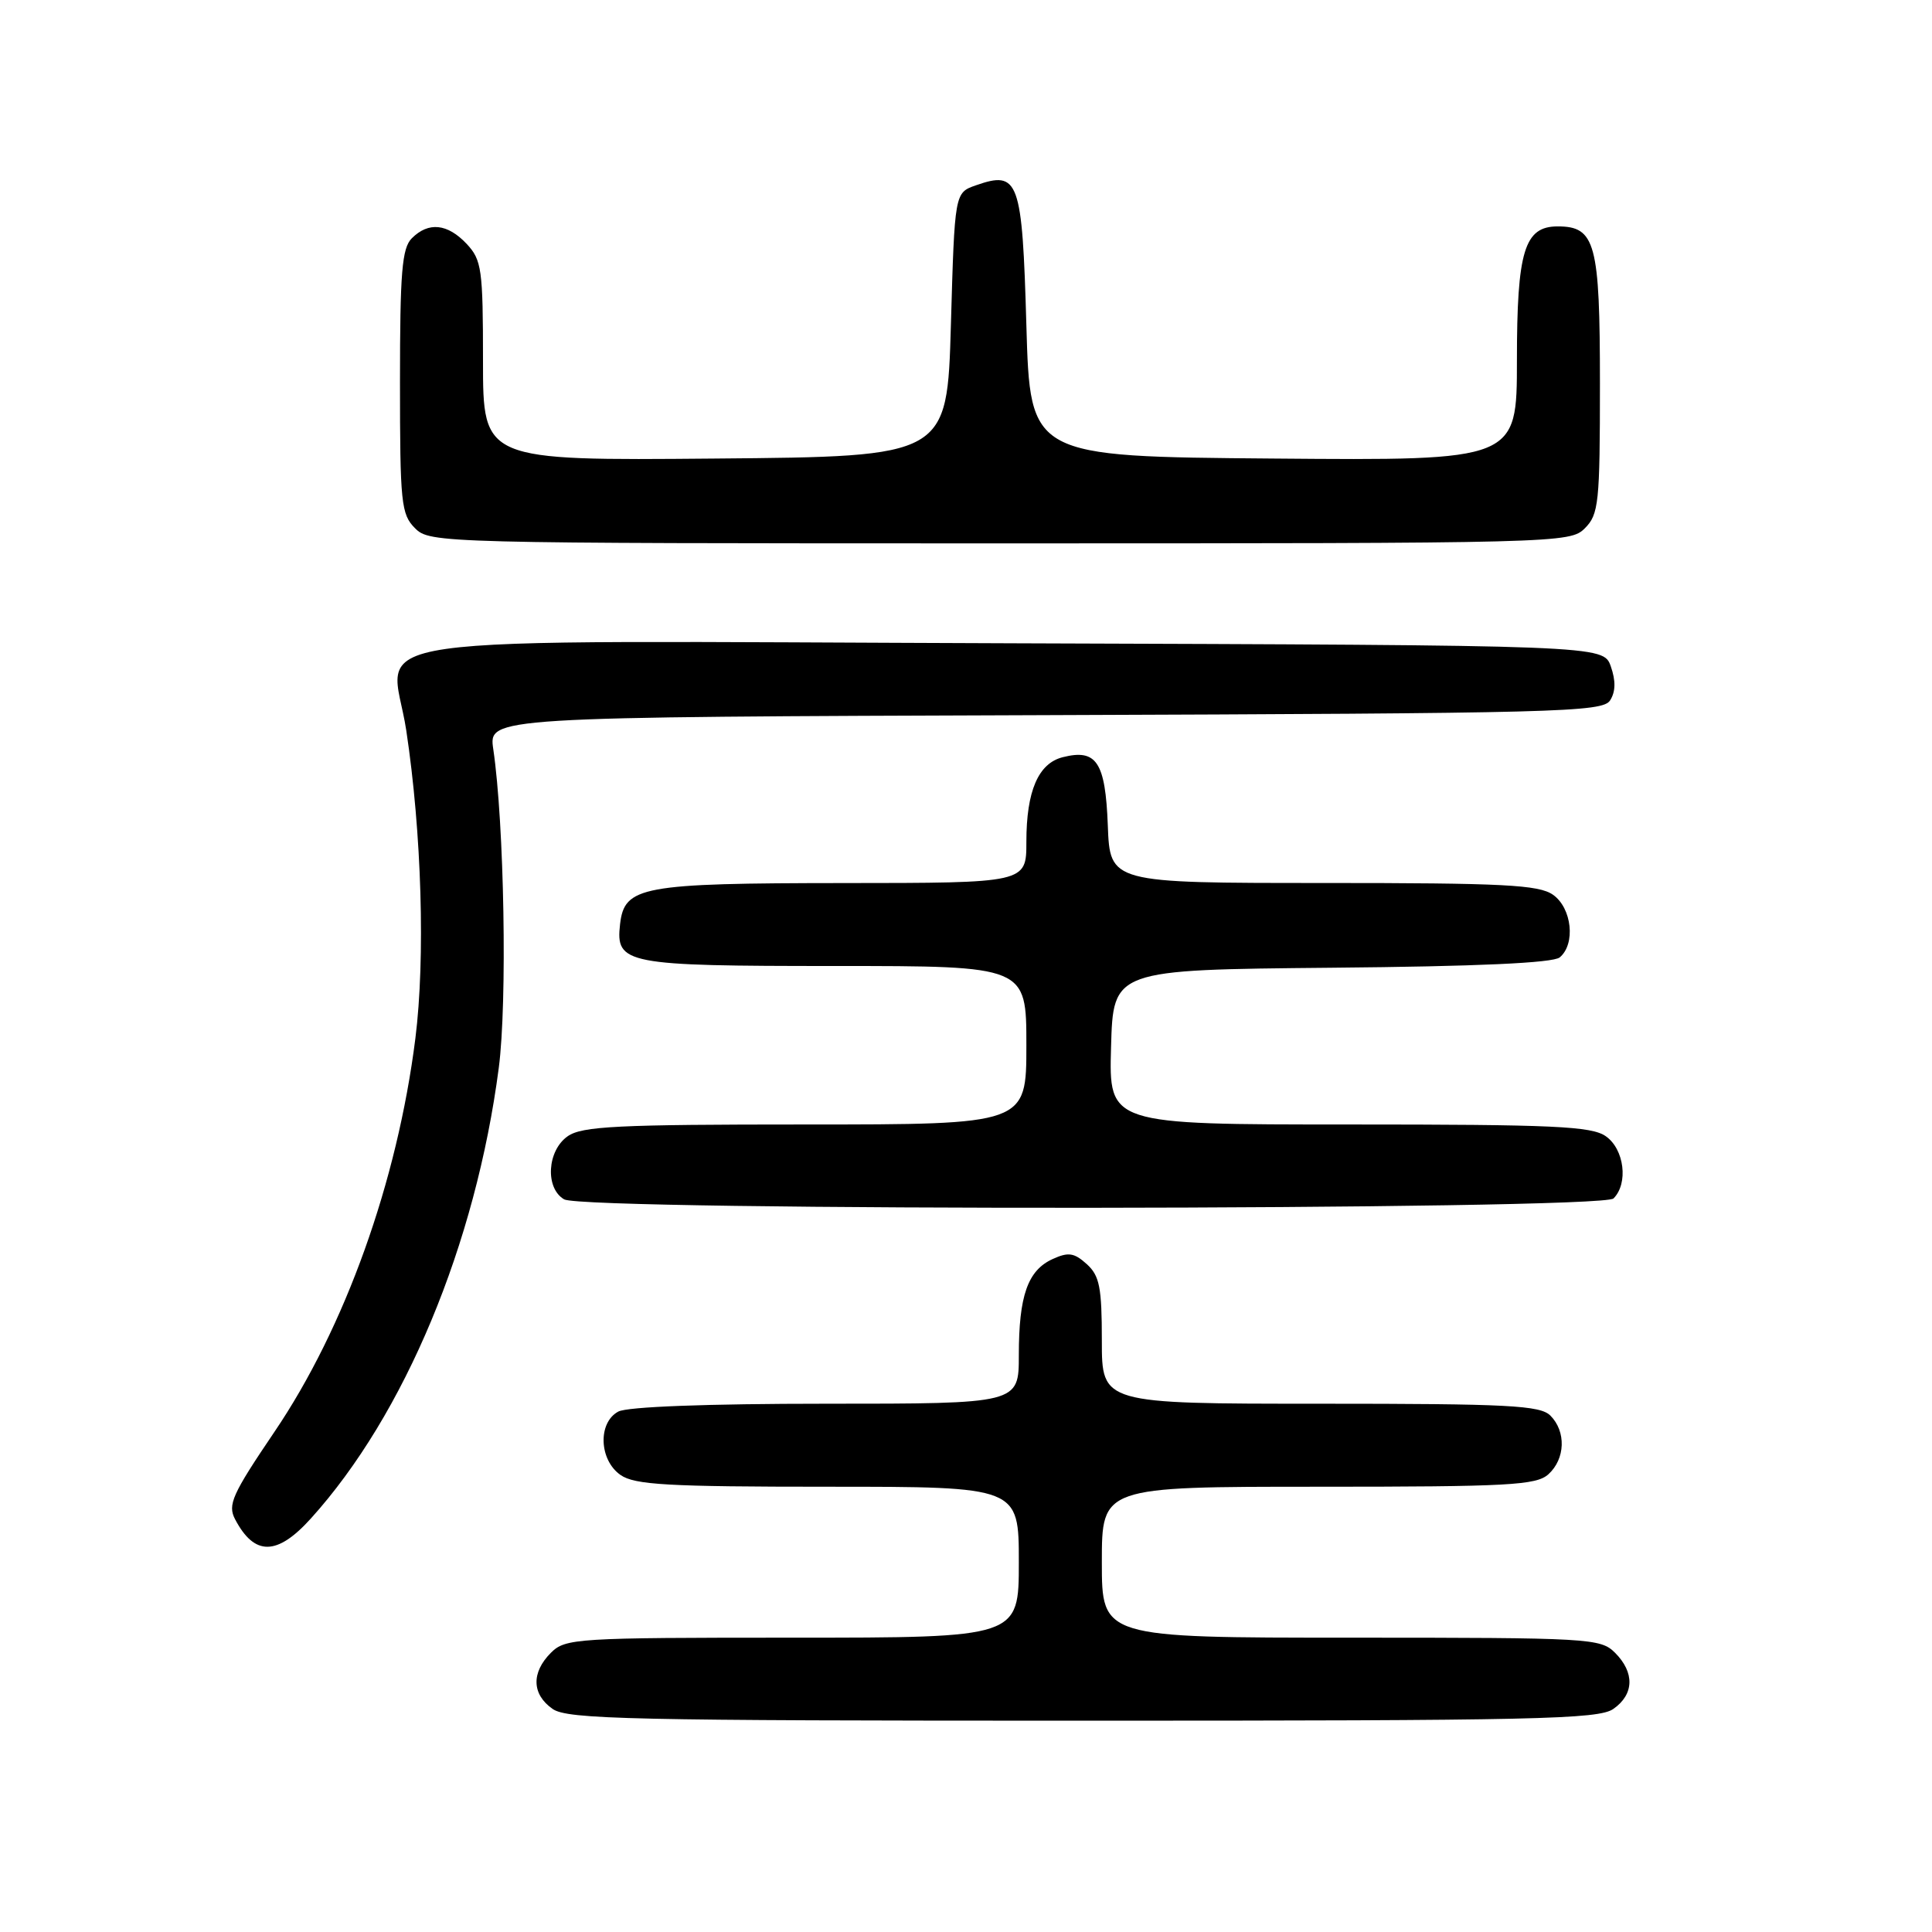 <?xml version="1.0" encoding="UTF-8" standalone="no"?>
<!DOCTYPE svg PUBLIC "-//W3C//DTD SVG 1.1//EN" "http://www.w3.org/Graphics/SVG/1.1/DTD/svg11.dtd" >
<svg xmlns="http://www.w3.org/2000/svg" xmlns:xlink="http://www.w3.org/1999/xlink" version="1.1" viewBox="0 0 256 256">
 <g >
 <path fill="currentColor"
d=" M 213.78 226.44 C 216.54 224.51 216.62 221.62 214.00 219.00 C 212.08 217.08 210.67 217.00 179.00 217.00 C 146.00 217.00 146.00 217.00 146.00 207.00 C 146.00 197.00 146.00 197.00 174.67 197.00 C 199.95 197.00 203.56 196.80 205.17 195.35 C 207.42 193.31 207.54 189.68 205.43 187.57 C 204.07 186.22 199.89 186.00 174.93 186.00 C 146.00 186.00 146.00 186.00 146.00 177.65 C 146.00 170.57 145.70 169.04 144.00 167.50 C 142.33 165.99 141.56 165.88 139.48 166.83 C 136.18 168.33 135.00 171.69 135.00 179.57 C 135.00 186.00 135.00 186.00 109.43 186.00 C 93.72 186.00 83.12 186.40 81.93 187.04 C 79.20 188.50 79.37 193.45 82.22 195.44 C 84.09 196.75 88.46 197.00 109.72 197.00 C 135.00 197.00 135.00 197.00 135.00 207.00 C 135.00 217.00 135.00 217.00 105.00 217.00 C 76.33 217.00 74.91 217.09 73.00 219.00 C 70.38 221.62 70.46 224.51 73.22 226.44 C 75.18 227.82 83.52 228.00 143.50 228.00 C 203.48 228.00 211.82 227.82 213.78 226.44 Z  M 41.19 201.21 C 53.62 187.46 63.04 164.87 66.09 141.50 C 67.23 132.82 66.82 109.14 65.36 99.26 C 64.74 95.01 64.74 95.01 138.51 94.76 C 206.64 94.52 212.36 94.37 213.35 92.80 C 214.08 91.65 214.11 90.21 213.44 88.30 C 212.45 85.50 212.45 85.50 134.39 85.24 C 43.02 84.94 51.85 83.68 53.83 96.77 C 55.88 110.33 56.37 127.01 55.04 137.59 C 52.65 156.58 45.71 175.95 36.35 189.75 C 30.76 198.01 30.14 199.39 31.15 201.31 C 33.72 206.20 36.71 206.17 41.19 201.21 Z  M 213.80 158.80 C 215.79 156.81 215.23 152.27 212.78 150.56 C 210.88 149.23 205.92 149.00 178.74 149.00 C 146.93 149.00 146.93 149.00 147.22 138.75 C 147.50 128.50 147.50 128.50 176.42 128.23 C 195.71 128.06 205.78 127.60 206.67 126.86 C 208.80 125.09 208.29 120.32 205.78 118.56 C 203.89 117.24 199.26 117.00 175.32 117.00 C 147.08 117.00 147.08 117.00 146.79 109.36 C 146.47 100.97 145.30 99.20 140.83 100.33 C 137.58 101.14 136.00 104.81 136.00 111.55 C 136.00 117.00 136.00 117.00 111.75 117.01 C 84.95 117.03 82.74 117.44 82.16 122.47 C 81.56 127.75 82.84 128.00 110.69 128.00 C 136.00 128.00 136.00 128.00 136.00 138.50 C 136.00 149.00 136.00 149.00 106.72 149.00 C 81.84 149.00 77.11 149.23 75.22 150.56 C 72.49 152.47 72.21 157.44 74.75 158.92 C 77.44 160.49 212.23 160.37 213.80 158.80 Z  M 210.00 70.00 C 211.84 68.16 212.00 66.67 212.00 50.83 C 212.00 32.22 211.40 30.00 206.40 30.00 C 201.99 30.00 201.00 33.25 201.00 47.74 C 201.00 61.03 201.00 61.03 168.75 60.76 C 136.50 60.50 136.50 60.50 136.00 43.11 C 135.45 23.80 135.00 22.56 129.30 24.56 C 126.50 25.54 126.50 25.54 126.00 43.02 C 125.50 60.50 125.50 60.50 94.75 60.76 C 64.00 61.03 64.00 61.03 64.00 47.83 C 64.00 35.65 63.83 34.45 61.83 32.31 C 59.29 29.62 56.78 29.36 54.57 31.57 C 53.26 32.88 53.00 36.06 53.00 50.57 C 53.00 66.67 53.15 68.15 55.00 70.00 C 56.96 71.96 58.33 72.00 132.50 72.00 C 206.67 72.00 208.04 71.96 210.00 70.00 Z "/>
</g>
</svg>